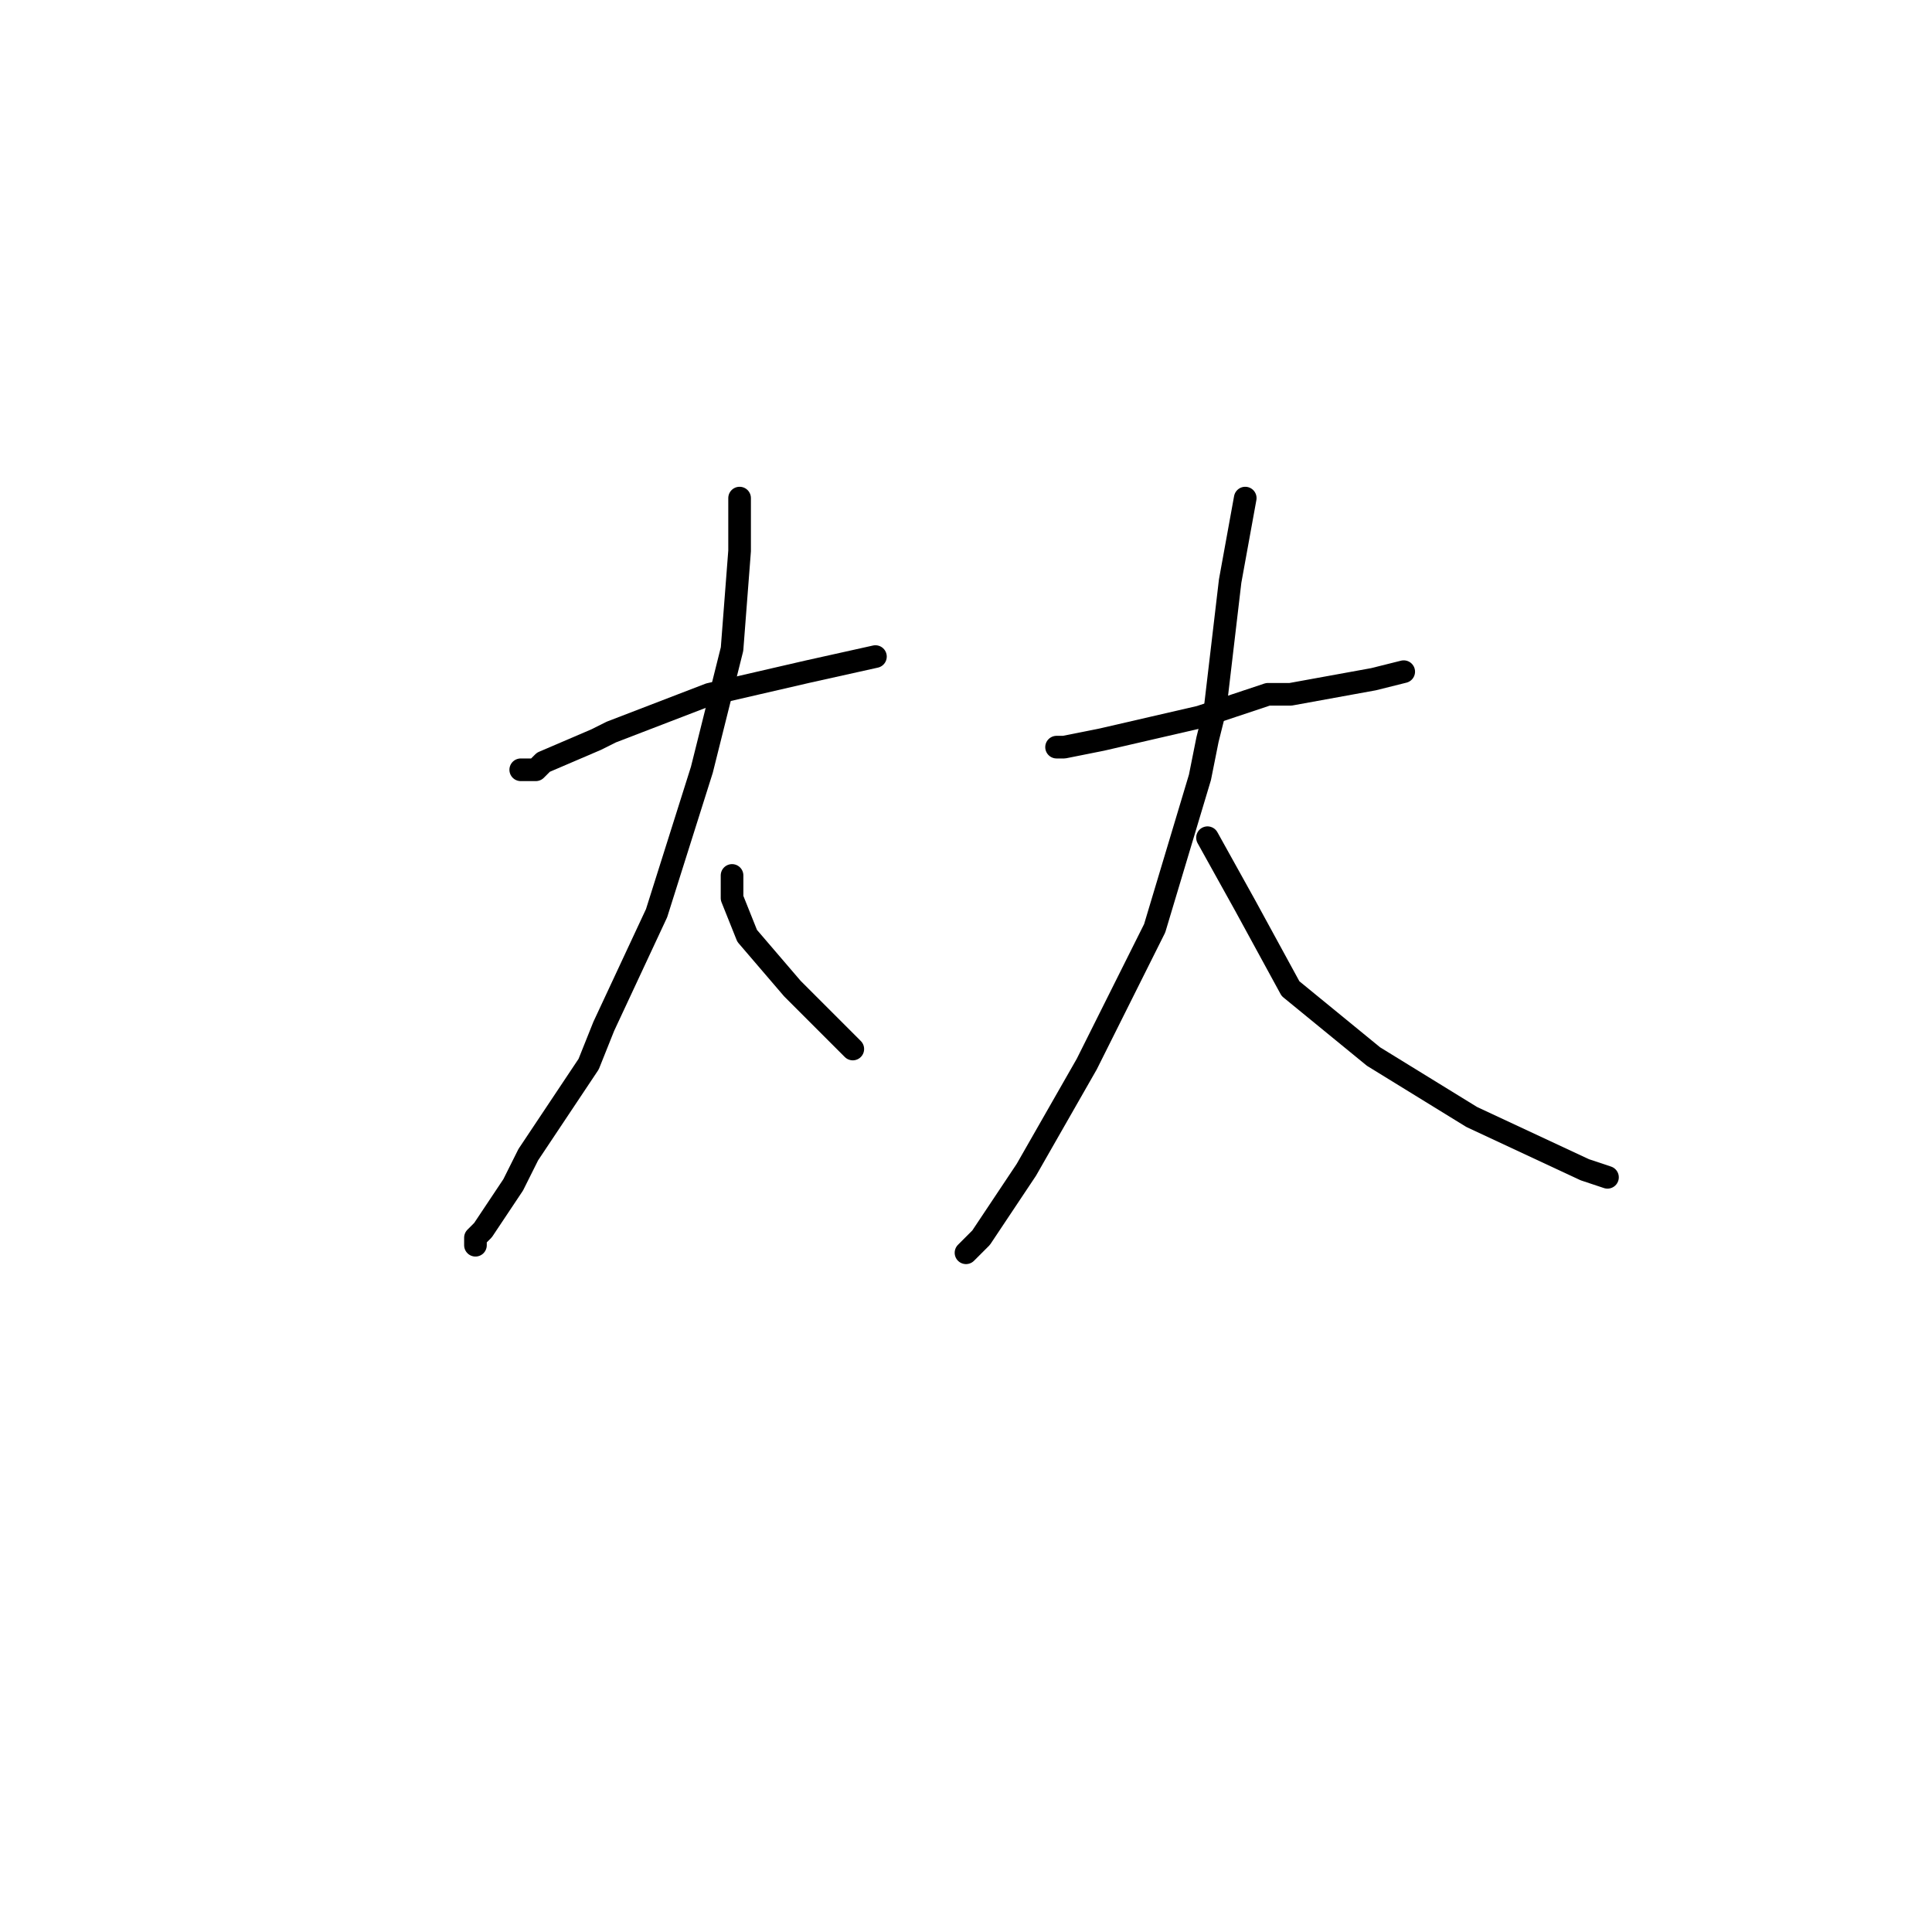 <?xml version="1.0" standalone="no"?>
    <svg width="256" height="256" xmlns="http://www.w3.org/2000/svg" version="1.1">
    <polyline stroke="black" stroke-width="3" stroke-linecap="round" fill="transparent" stroke-linejoin="round" points="69 102 70 102 71 102 72 101 79 98 81 97 94 92 107 89 116 87 116 87 " />
        <polyline stroke="black" stroke-width="3" stroke-linecap="round" fill="transparent" stroke-linejoin="round" points="98 66 98 67 98 73 97 86 93 102 87 121 80 136 78 141 70 153 68 157 64 163 63 164 63 165 63 165 " />
        <polyline stroke="black" stroke-width="3" stroke-linecap="round" fill="transparent" stroke-linejoin="round" points="97 116 97 119 99 124 105 131 111 137 113 139 113 139 " />
        <polyline stroke="black" stroke-width="3" stroke-linecap="round" fill="transparent" stroke-linejoin="round" points="140 99 141 99 146 98 159 95 168 92 171 92 182 90 186 89 186 89 " />
        <polyline stroke="black" stroke-width="3" stroke-linecap="round" fill="transparent" stroke-linejoin="round" points="165 66 163 77 161 94 160 98 159 103 153 123 144 141 136 155 130 164 128 166 128 166 " />
        <polyline stroke="black" stroke-width="3" stroke-linecap="round" fill="transparent" stroke-linejoin="round" points="160 111 165 120 171 131 182 140 195 148 210 155 213 156 213 156 " />
        </svg>